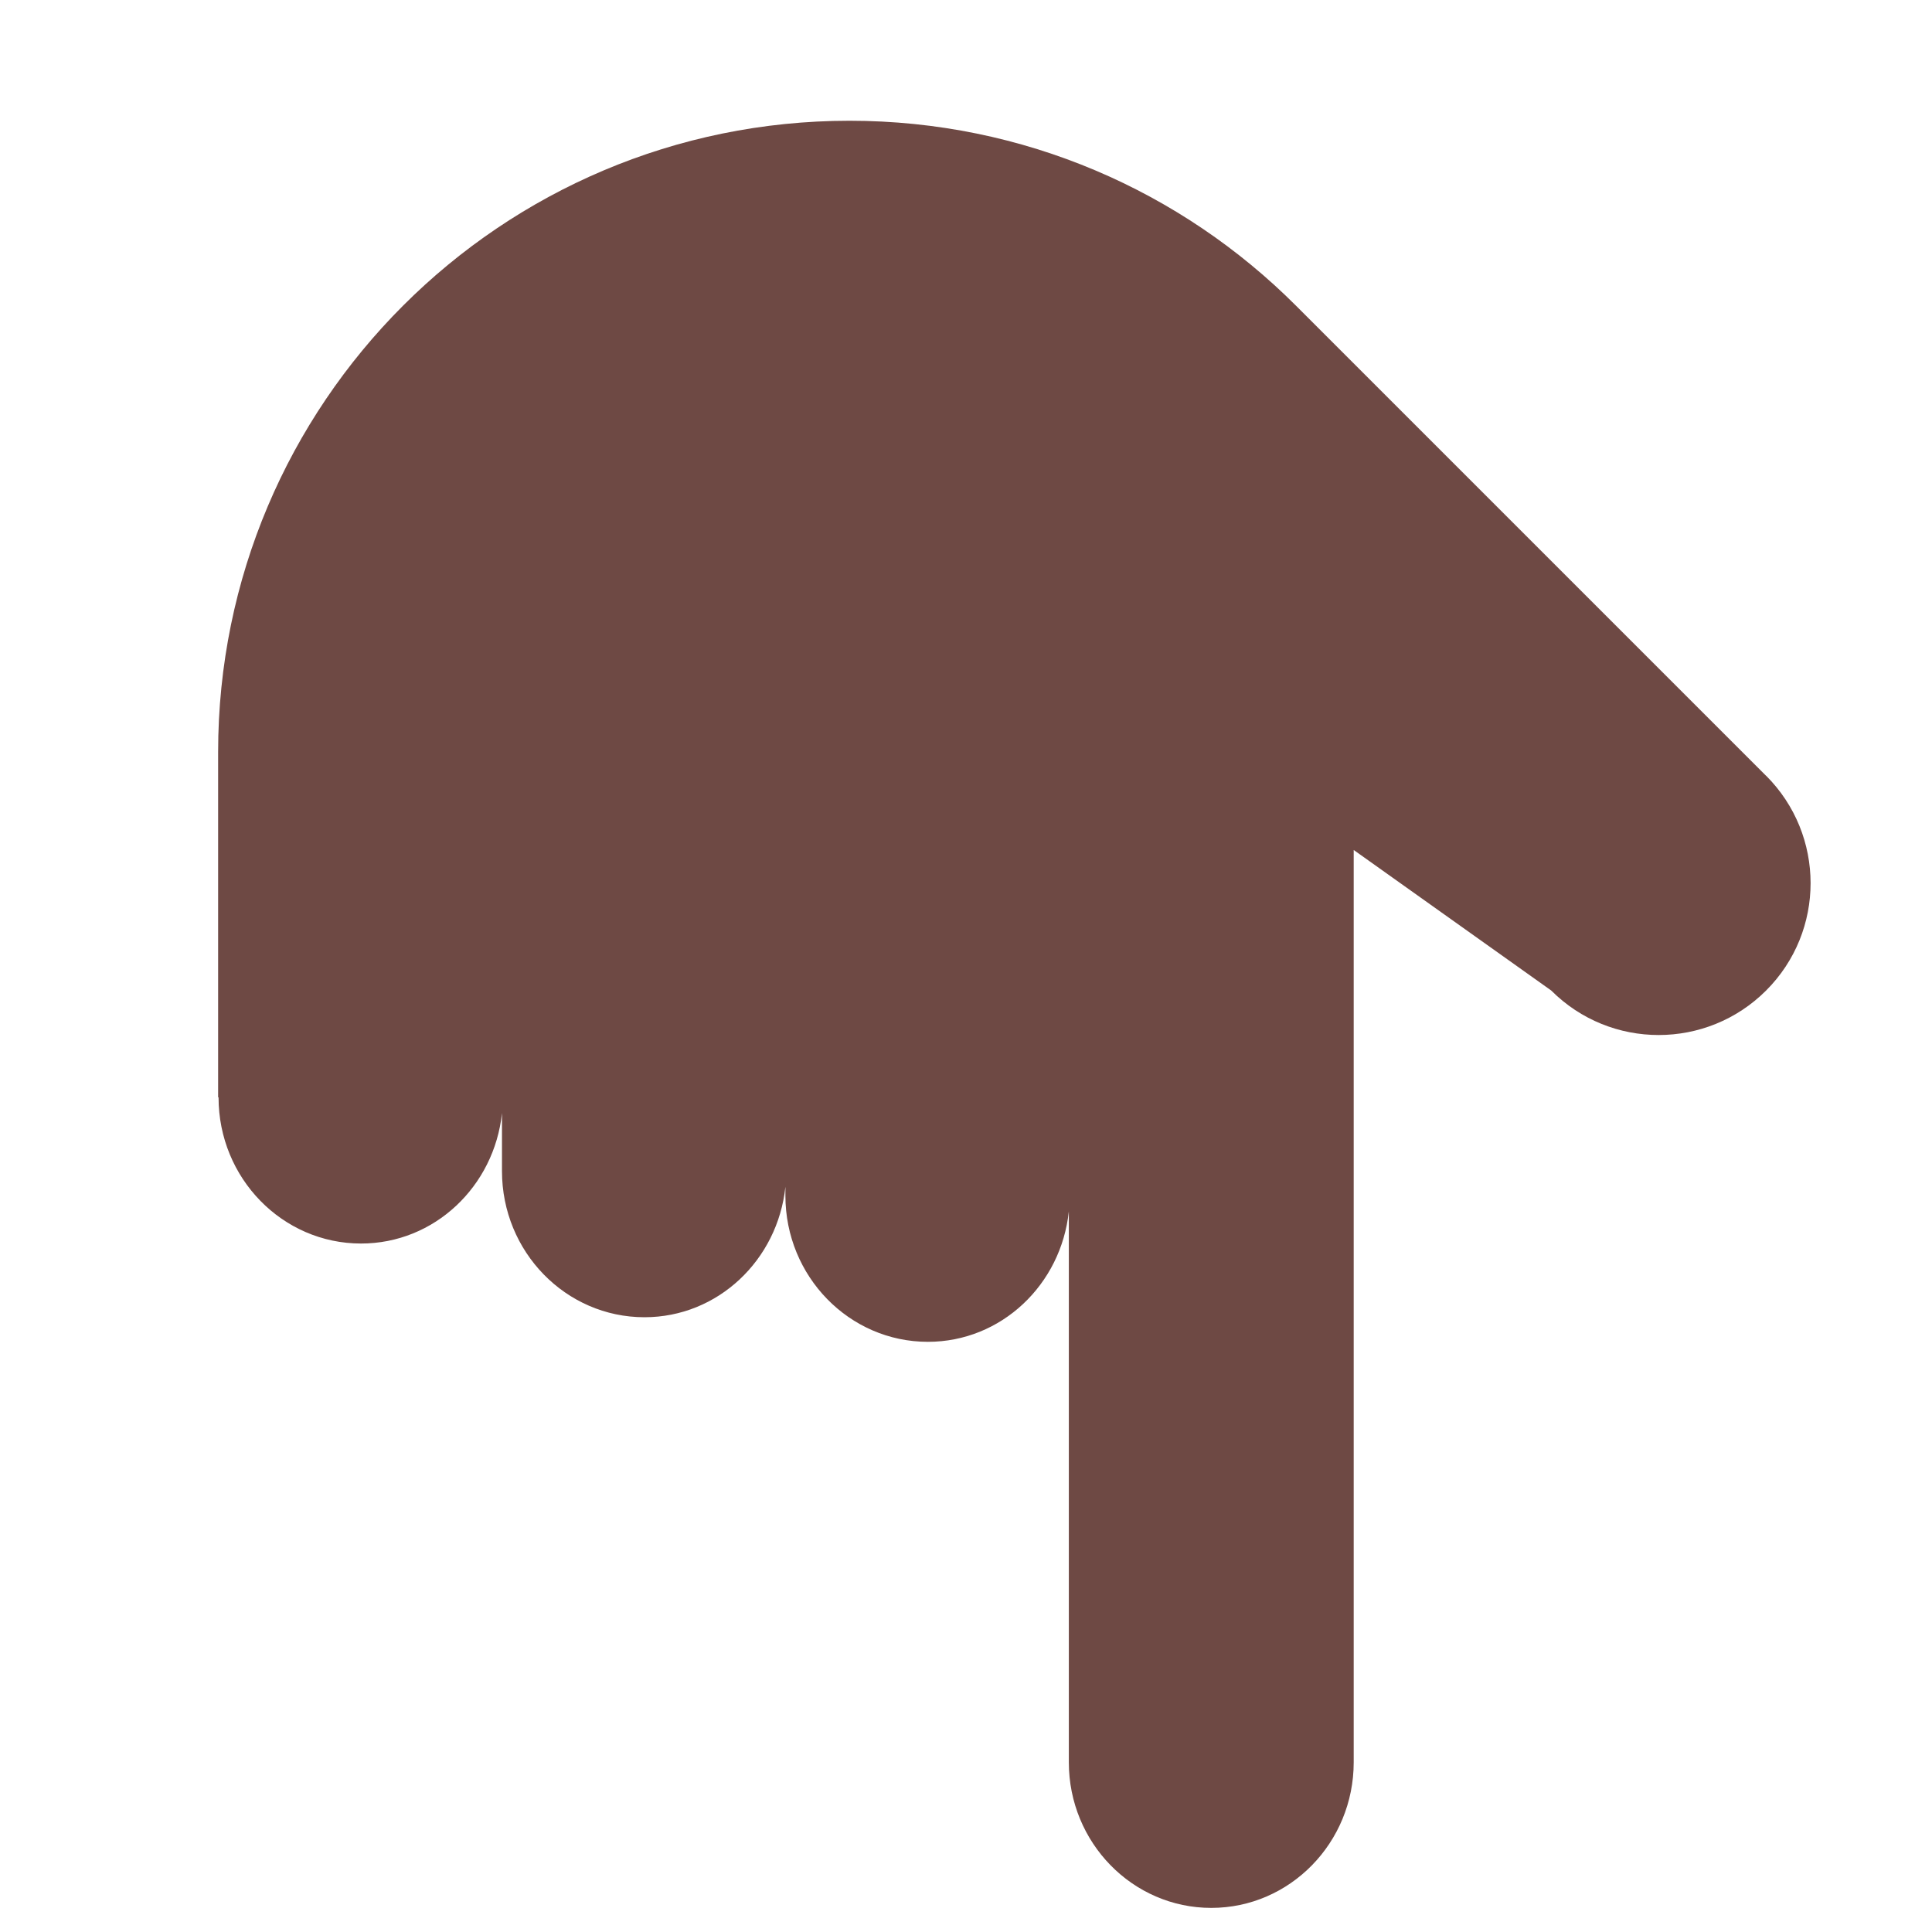 <?xml version="1.0" encoding="UTF-8"?><svg id="Layer_1" xmlns="http://www.w3.org/2000/svg" viewBox="0 0 40 40"><path d="M36.563,16.06L26.832,6.329c-2.366-2.366-5.634-3.829-9.244-3.829-7.22,0-13.072,5.853-13.072,13.072v7.147h.009v.002h0c0,1.67,1.321,3.025,2.95,3.025,1.521,0,2.758-1.185,2.918-2.701v1.202h0v0c0,1.67,1.321,3.025,2.95,3.025,1.521,0,2.758-1.185,2.918-2.701v.185h0v0c0,1.67,1.321,3.025,2.95,3.025,1.521,0,2.758-1.185,2.918-2.701v11.406h0v0c0,1.665,1.321,3.015,2.949,3.015s2.949-1.35,2.949-3.015l-0-.003v-13.763h0v-5.122l4.09,2.91c1.228,1.228,3.219,1.228,4.448,0s1.228-3.219,0-4.448Z" style="fill:#6e4944;"/><rect width="40" height="40" transform="translate(40 40) rotate(-180)" style="fill:none;"/></svg>